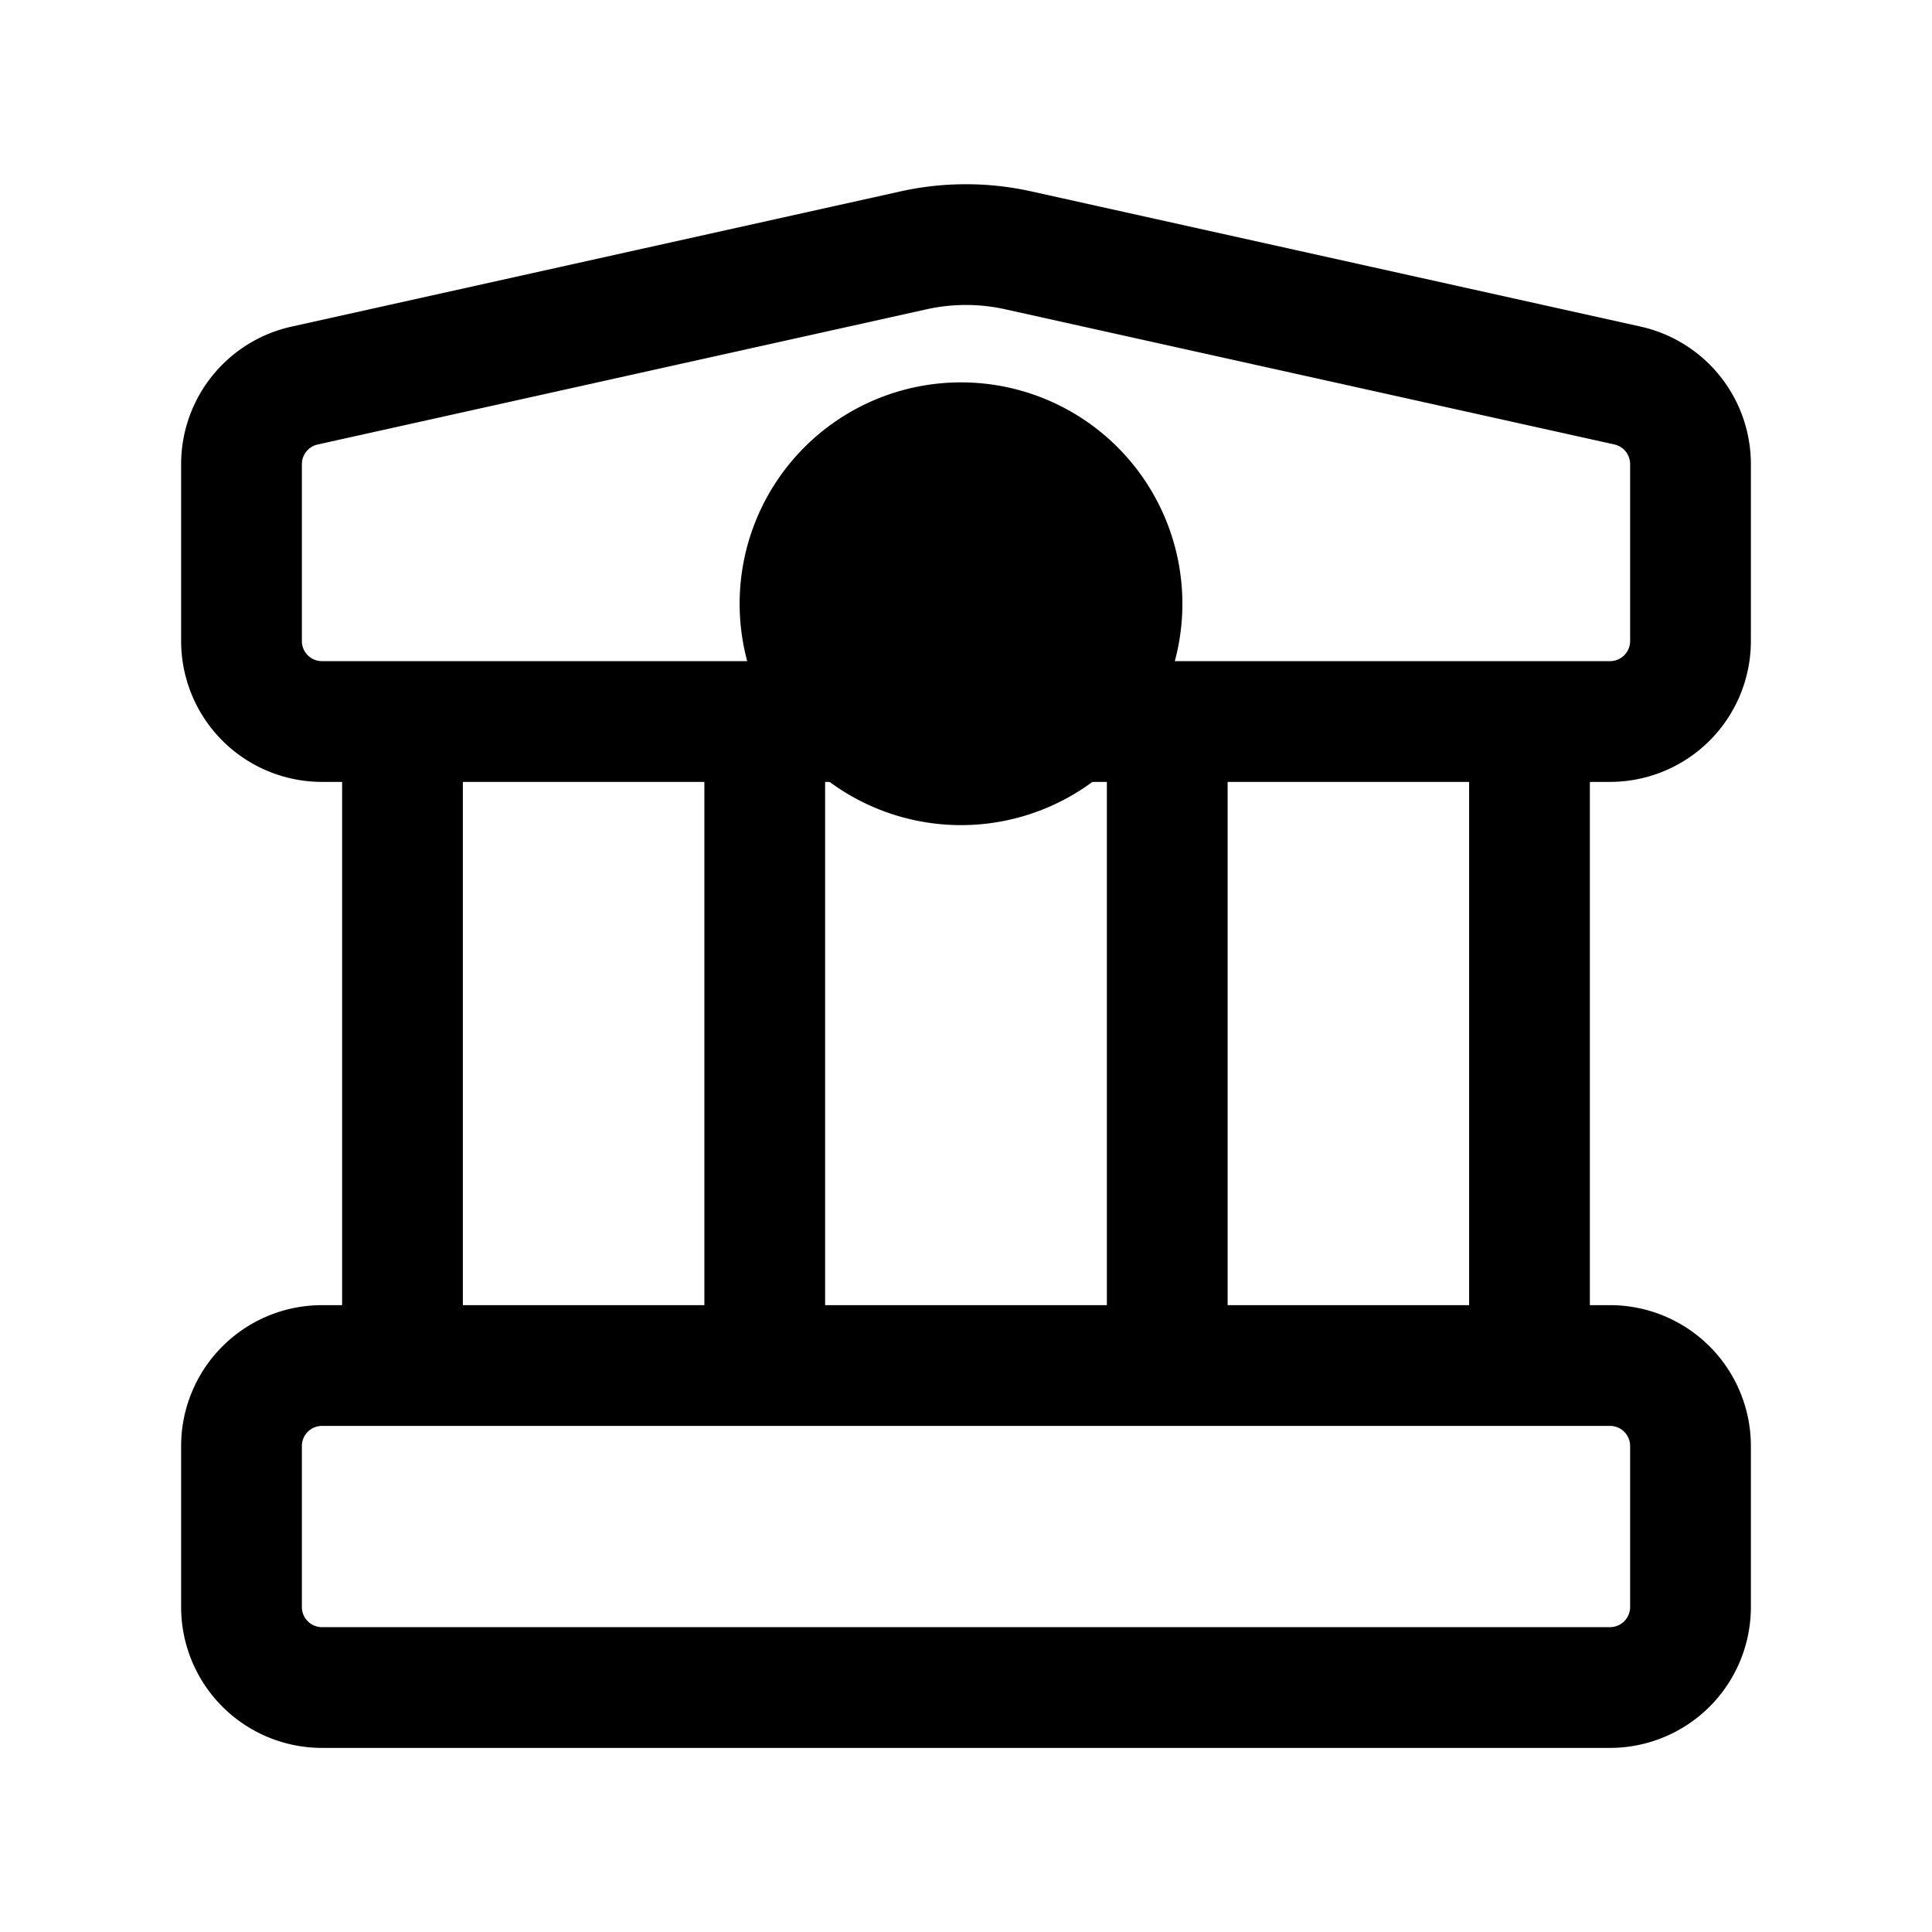 <svg xmlns="http://www.w3.org/2000/svg" fill="none" viewBox="0 0 24 24" stroke-width="1.5" stroke="currentColor" aria-hidden="true" data-slot="icon">
  <path fill="color(display-p3 .98 .561 .561)" d="M13.938 7.5a2 2 0 1 1-4 0 2 2 0 0 1 4 0Z"/>
  <path stroke-linecap="square" stroke-linejoin="round" d="M5 8.963v8m4.5-8v8m5-8v8m4.5-8v8M3 5.766v2.197a1 1 0 0 0 1 1h16a1 1 0 0 0 1-1V5.766a1 1 0 0 0-.783-.977L12.65 3.11a3 3 0 0 0-1.302 0L3.782 4.79A1 1 0 0 0 3 5.766Zm1 11.197h16a1 1 0 0 1 1 1v2a1 1 0 0 1-1 1H4a1 1 0 0 1-1-1v-2a1 1 0 0 1 1-1Z"/>
</svg>
